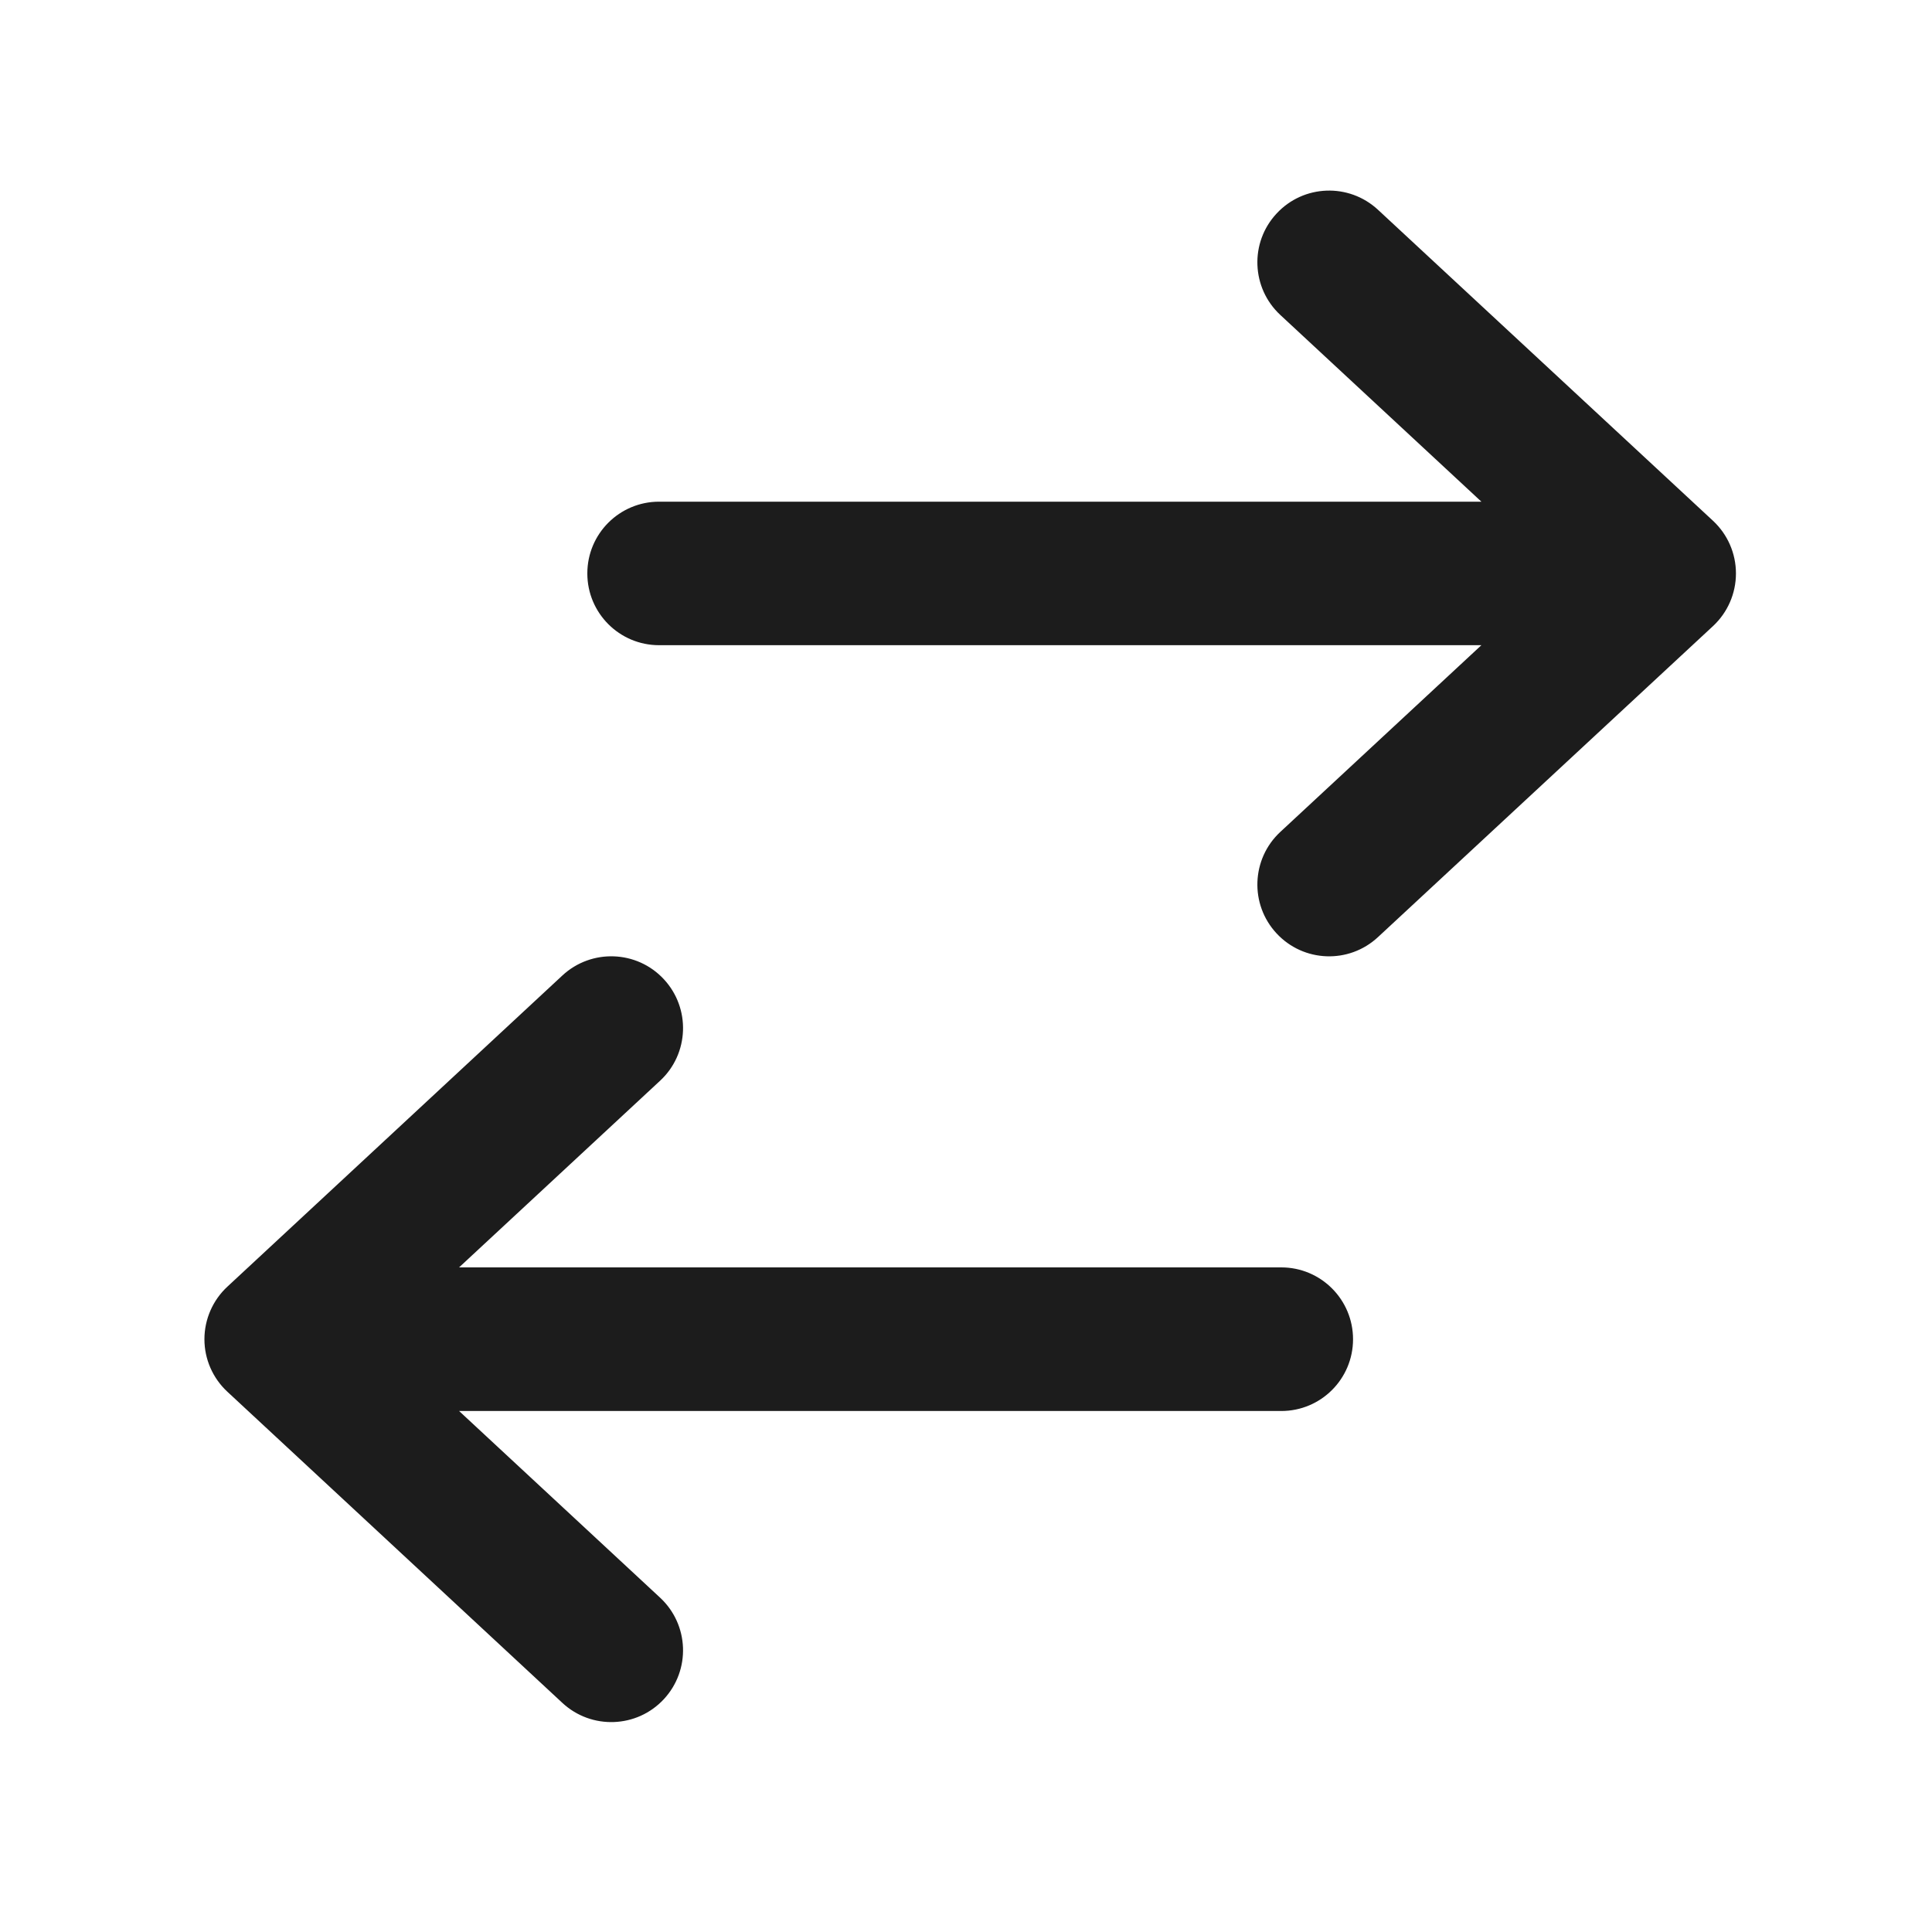 <svg width="21" height="21" viewBox="0 0 21 21" fill="none" xmlns="http://www.w3.org/2000/svg">
<g id="Icon">
<path id="Vector (Stroke)" fill-rule="evenodd" clip-rule="evenodd" d="M13.876 2.321C13.582 2.636 13.601 3.13 13.916 3.423L16.102 5.453L7.164 5.453C6.733 5.453 6.384 5.802 6.384 6.233C6.384 6.664 6.733 7.013 7.164 7.013L16.102 7.013L13.916 9.043C13.601 9.336 13.582 9.83 13.876 10.146C14.169 10.461 14.662 10.48 14.978 10.186L18.62 6.805C18.779 6.657 18.869 6.45 18.869 6.233C18.869 6.016 18.779 5.809 18.62 5.661L14.978 2.28C14.662 1.987 14.169 2.005 13.876 2.321ZM7.216 10.644C6.923 10.328 6.429 10.31 6.113 10.603L2.472 13.985C2.313 14.132 2.222 14.34 2.222 14.557C2.222 14.774 2.313 14.981 2.472 15.128L6.113 18.51C6.429 18.803 6.923 18.785 7.216 18.469C7.509 18.153 7.491 17.66 7.175 17.366L4.99 15.337H13.927C14.358 15.337 14.707 14.988 14.707 14.557C14.707 14.126 14.358 13.776 13.927 13.776H4.99L7.175 11.747C7.491 11.454 7.509 10.96 7.216 10.644Z" fill="#1C1C1C"/>
</g>
</svg>
